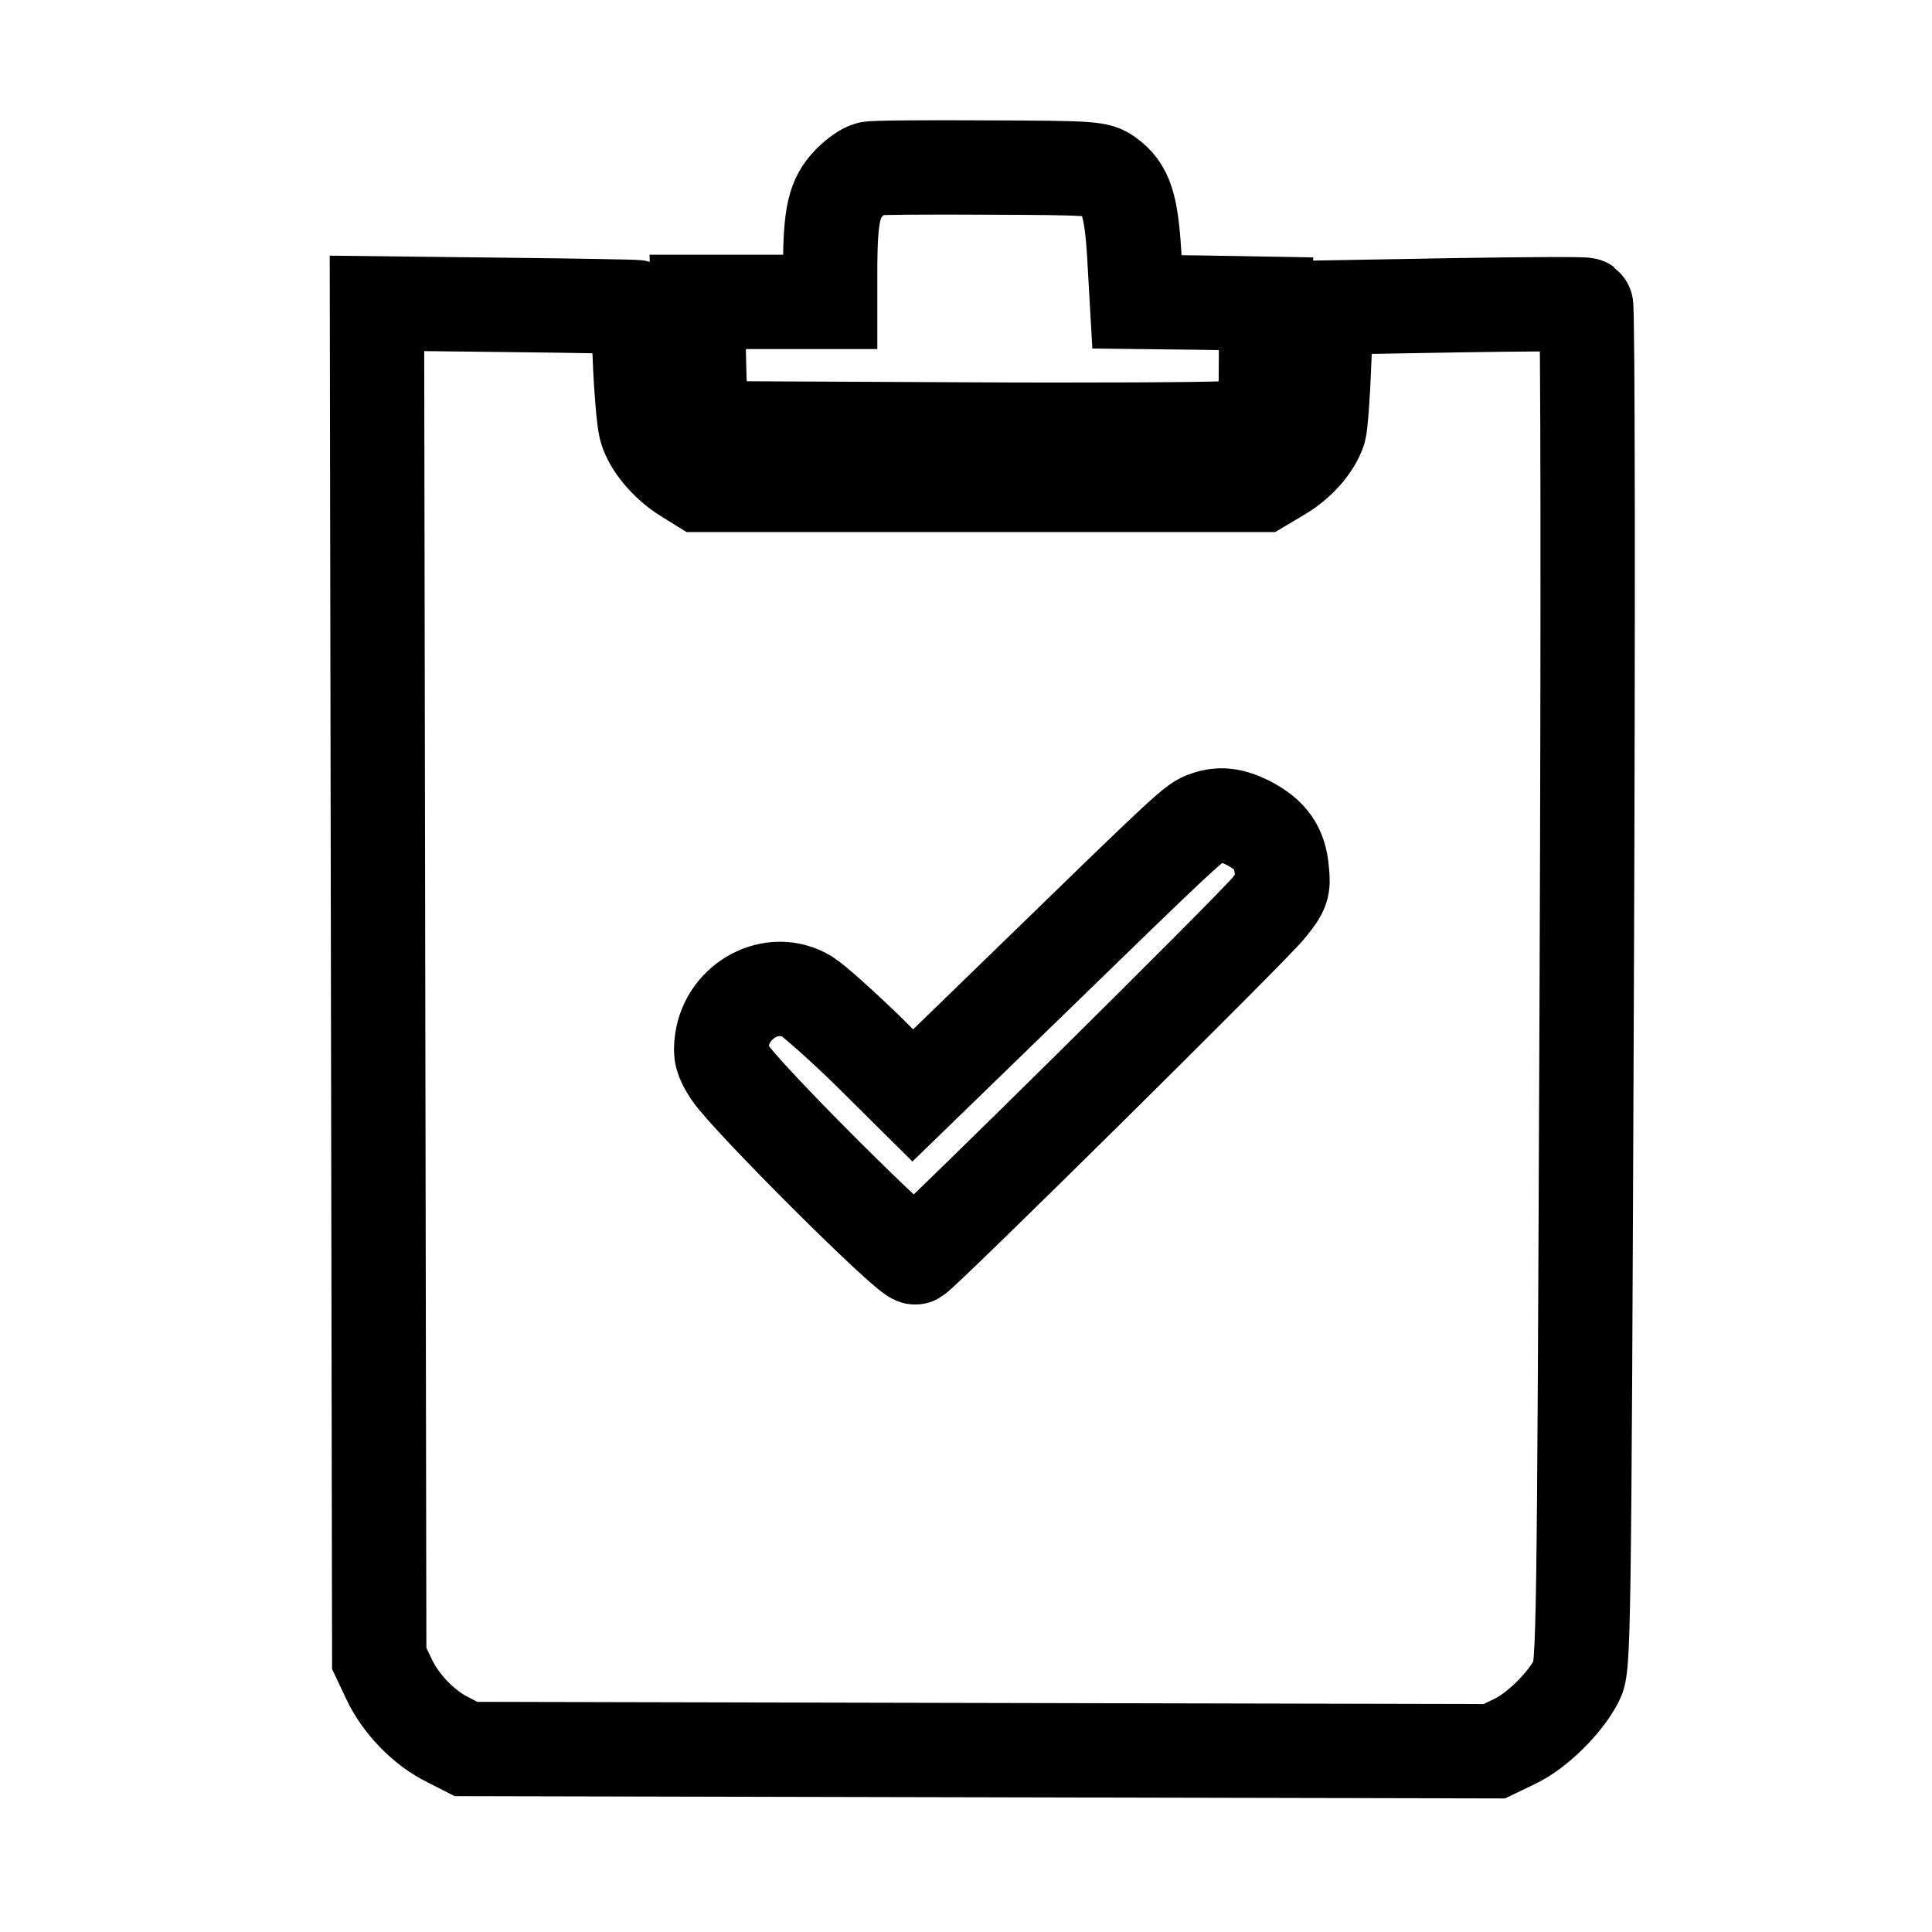<?xml version="1.0" standalone="no"?>
<svg version="1.0" xmlns="http://www.w3.org/2000/svg"
 width="512pt" height="512pt" viewBox="0 0 512 512"
 preserveAspectRatio="xMidYMid meet">
<g transform="translate(0,512) scale(0.1,-0.1)"
fill="none" stroke="black" stroke-width="250">
<path d="M2304 4673 c-12 -2 -36 -19 -54 -38 -39 -40 -49 -84 -50 -217 l0 -98
-176 0 -175 0 3 -145 c3 -135 5 -146 26 -167 l23 -23 637 -3 c350 -2 669 0
709 3 109 10 107 7 108 181 l0 149 -171 3 -171 2 -7 123 c-8 134 -22 177 -69
211 -27 20 -42 21 -320 22 -161 1 -301 0 -313 -3z"/>
<path d="M1002 2521 l3 -1796 26 -55 c31 -66 93 -130 157 -161 l47 -24 1362
-3 1363 -3 54 26 c59 28 133 101 164 161 19 38 20 78 27 1840 4 991 3 1804 -2
1806 -4 3 -161 2 -348 -1 l-340 -6 -6 -150 c-3 -82 -9 -161 -13 -175 -14 -42
-54 -88 -104 -117 l-47 -28 -745 0 -745 0 -37 23 c-52 32 -96 85 -107 129 -5
21 -12 101 -15 177 -3 77 -7 140 -9 142 -1 1 -156 4 -345 6 l-343 4 3 -1795z
m2308 417 c57 -30 82 -65 87 -125 5 -45 2 -53 -34 -98 -39 -50 -912 -913 -937
-927 -15 -9 -445 420 -491 489 -23 36 -27 50 -22 85 15 109 136 172 226 117
19 -12 90 -75 158 -141 l122 -121 308 299 c404 393 434 421 463 433 40 16 73
13 120 -11z"/>
</g>
</svg>
